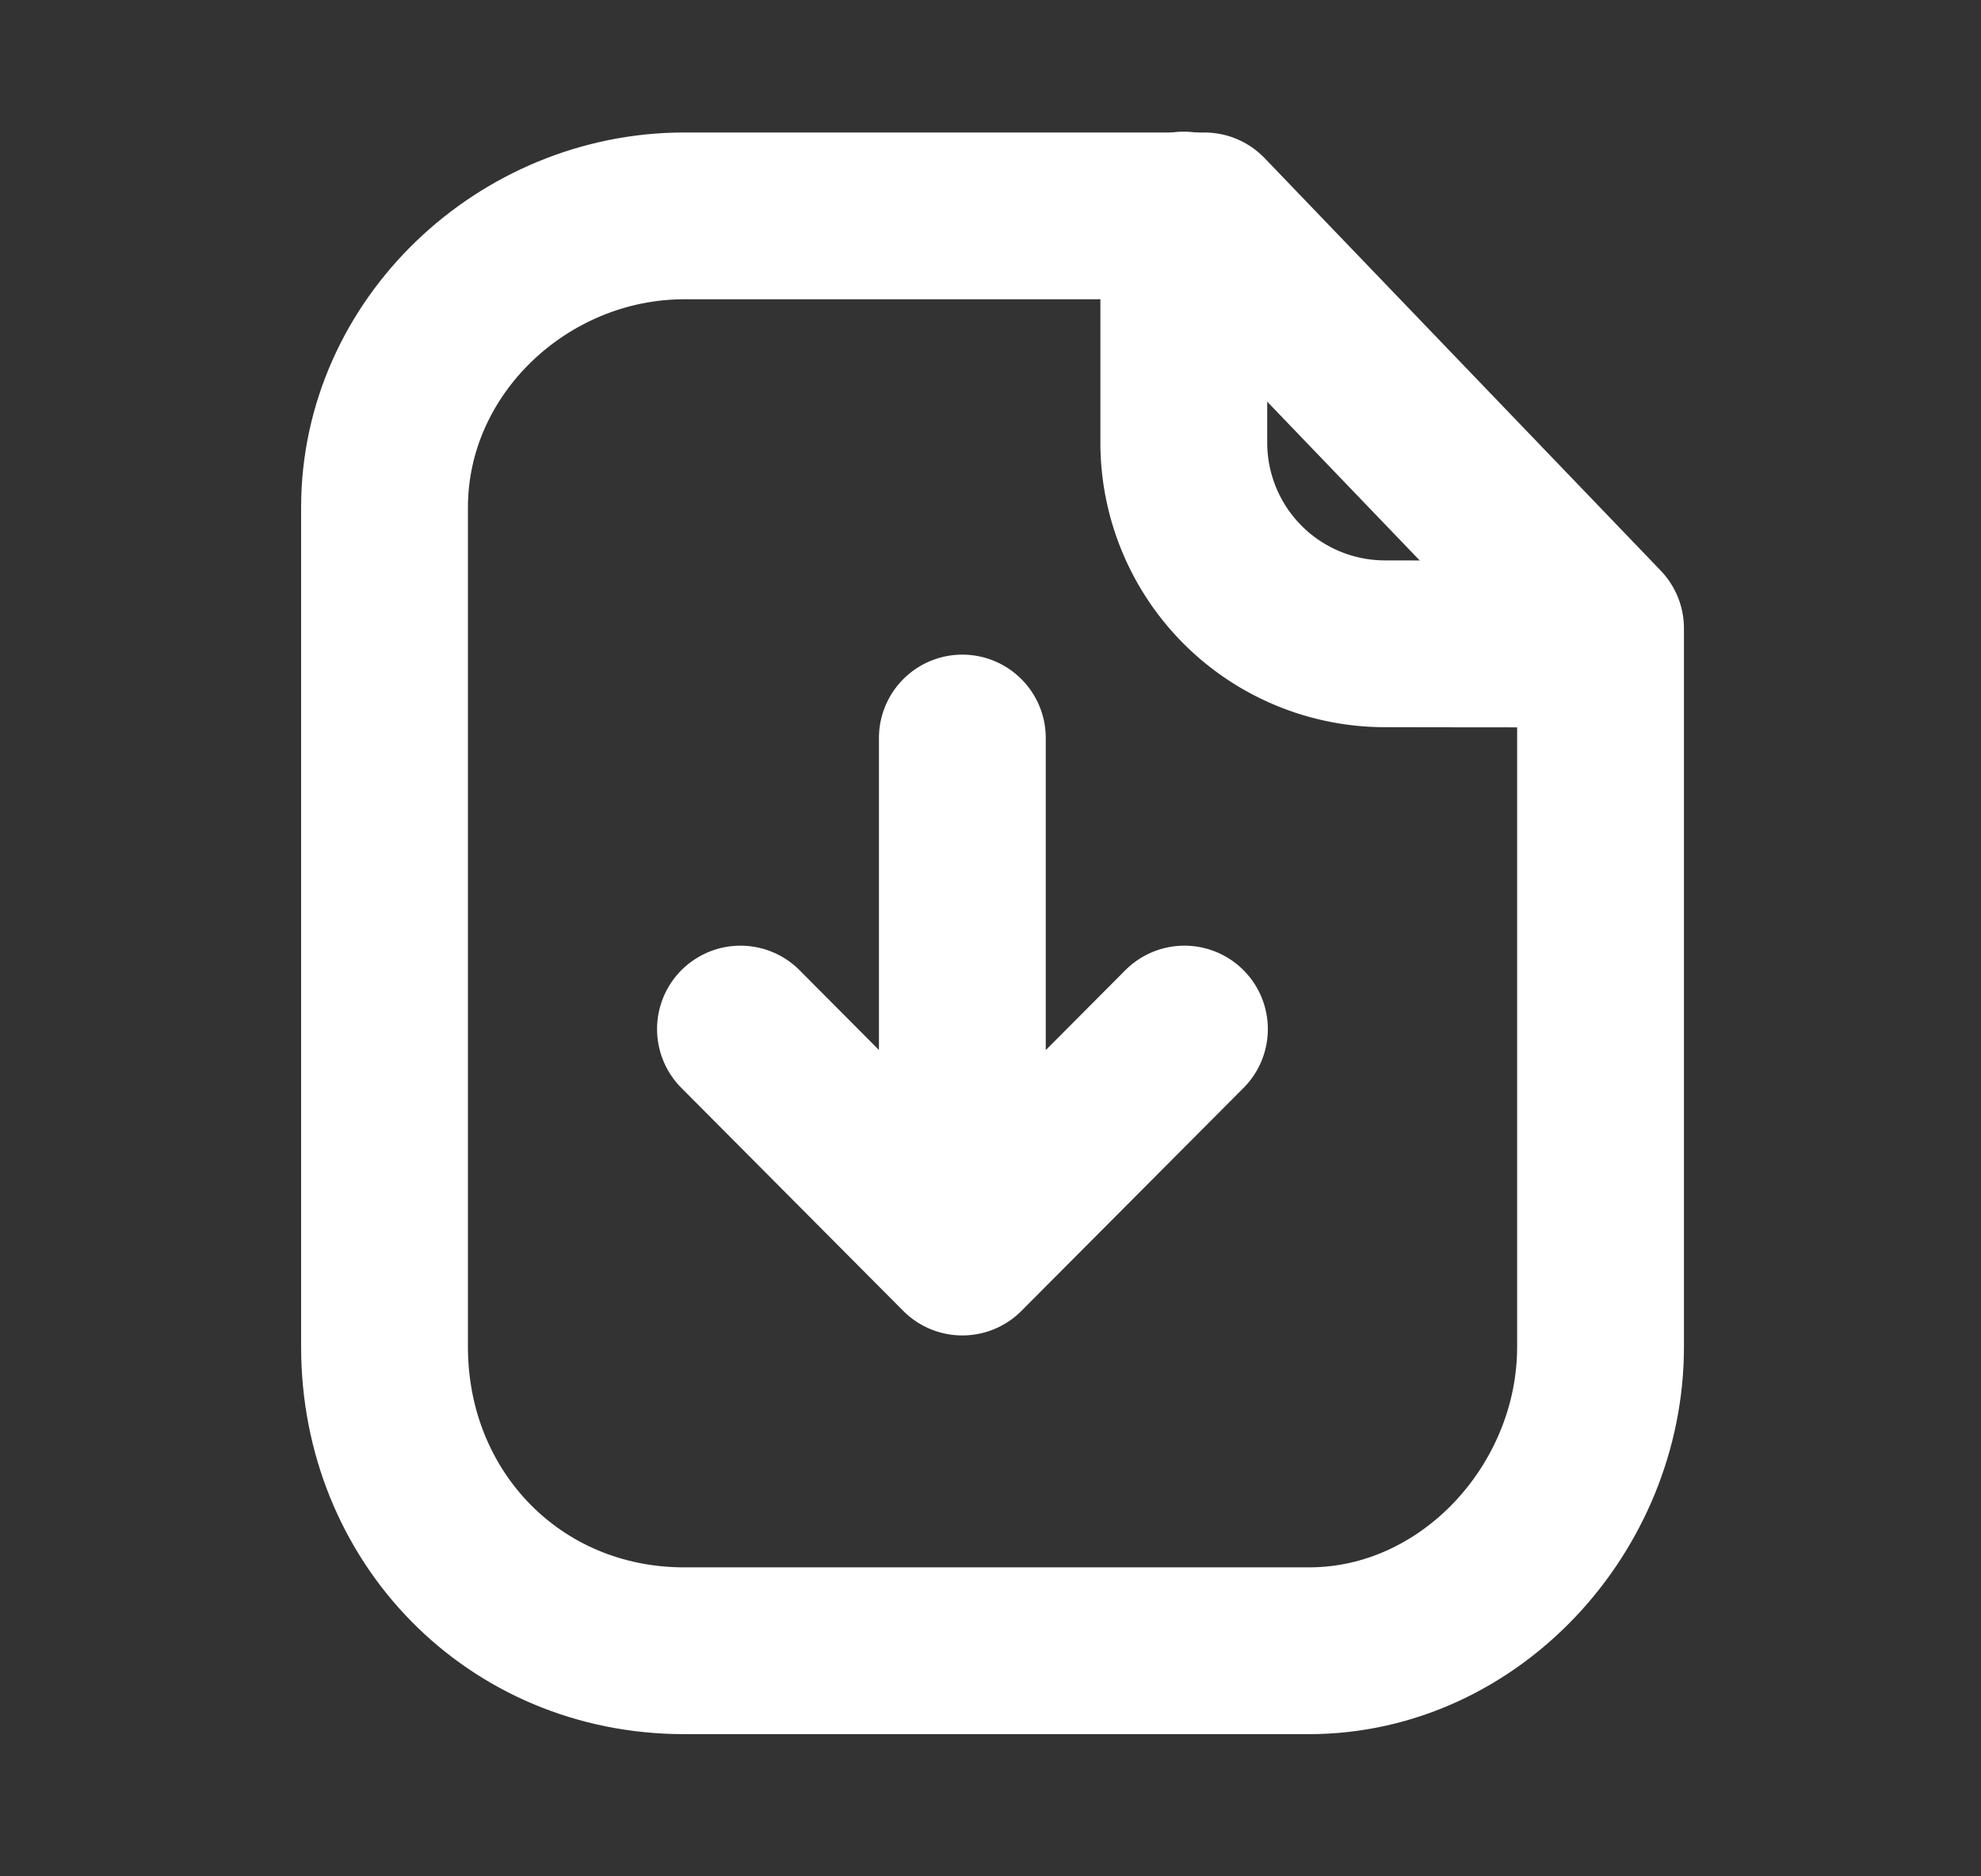 <svg
                  xmlns="http://www.w3.org/2000/svg"
                  fill="none"
                  viewBox="0 0 19 18"
                   className="w-6"
                >
                  <rect x="0" y="0" width="19" height="18" fill="#333333" stroke="none"/>
                  <path
                    fill-rule="evenodd"
                    stroke="white"
                    stroke-linecap="round"
                    stroke-linejoin="round"
                    stroke-width="1.6"
                    d="M11.552 2.071H6.563c-1.544 0-2.875 1.252-2.875 2.797v8.053c0 1.632 1.243 2.915 2.875 2.915h5.991c1.545 0 2.797-1.37 2.797-2.915V6.028l-3.799-3.957z"
                    clip-rule="evenodd"
                  ></path>
                  <path
                    stroke="white"
                    stroke-linecap="round"
                    stroke-linejoin="round"
                    stroke-width="1.6"
                    d="M11.354 2.063v2.181a1.93 1.93 0 001.927 1.932c.987.002 1.997.003 2.066-.002M9.23 12.01V7.08M7.102 9.872l2.128 2.139 2.13-2.139"
                  ></path>
                </svg>
